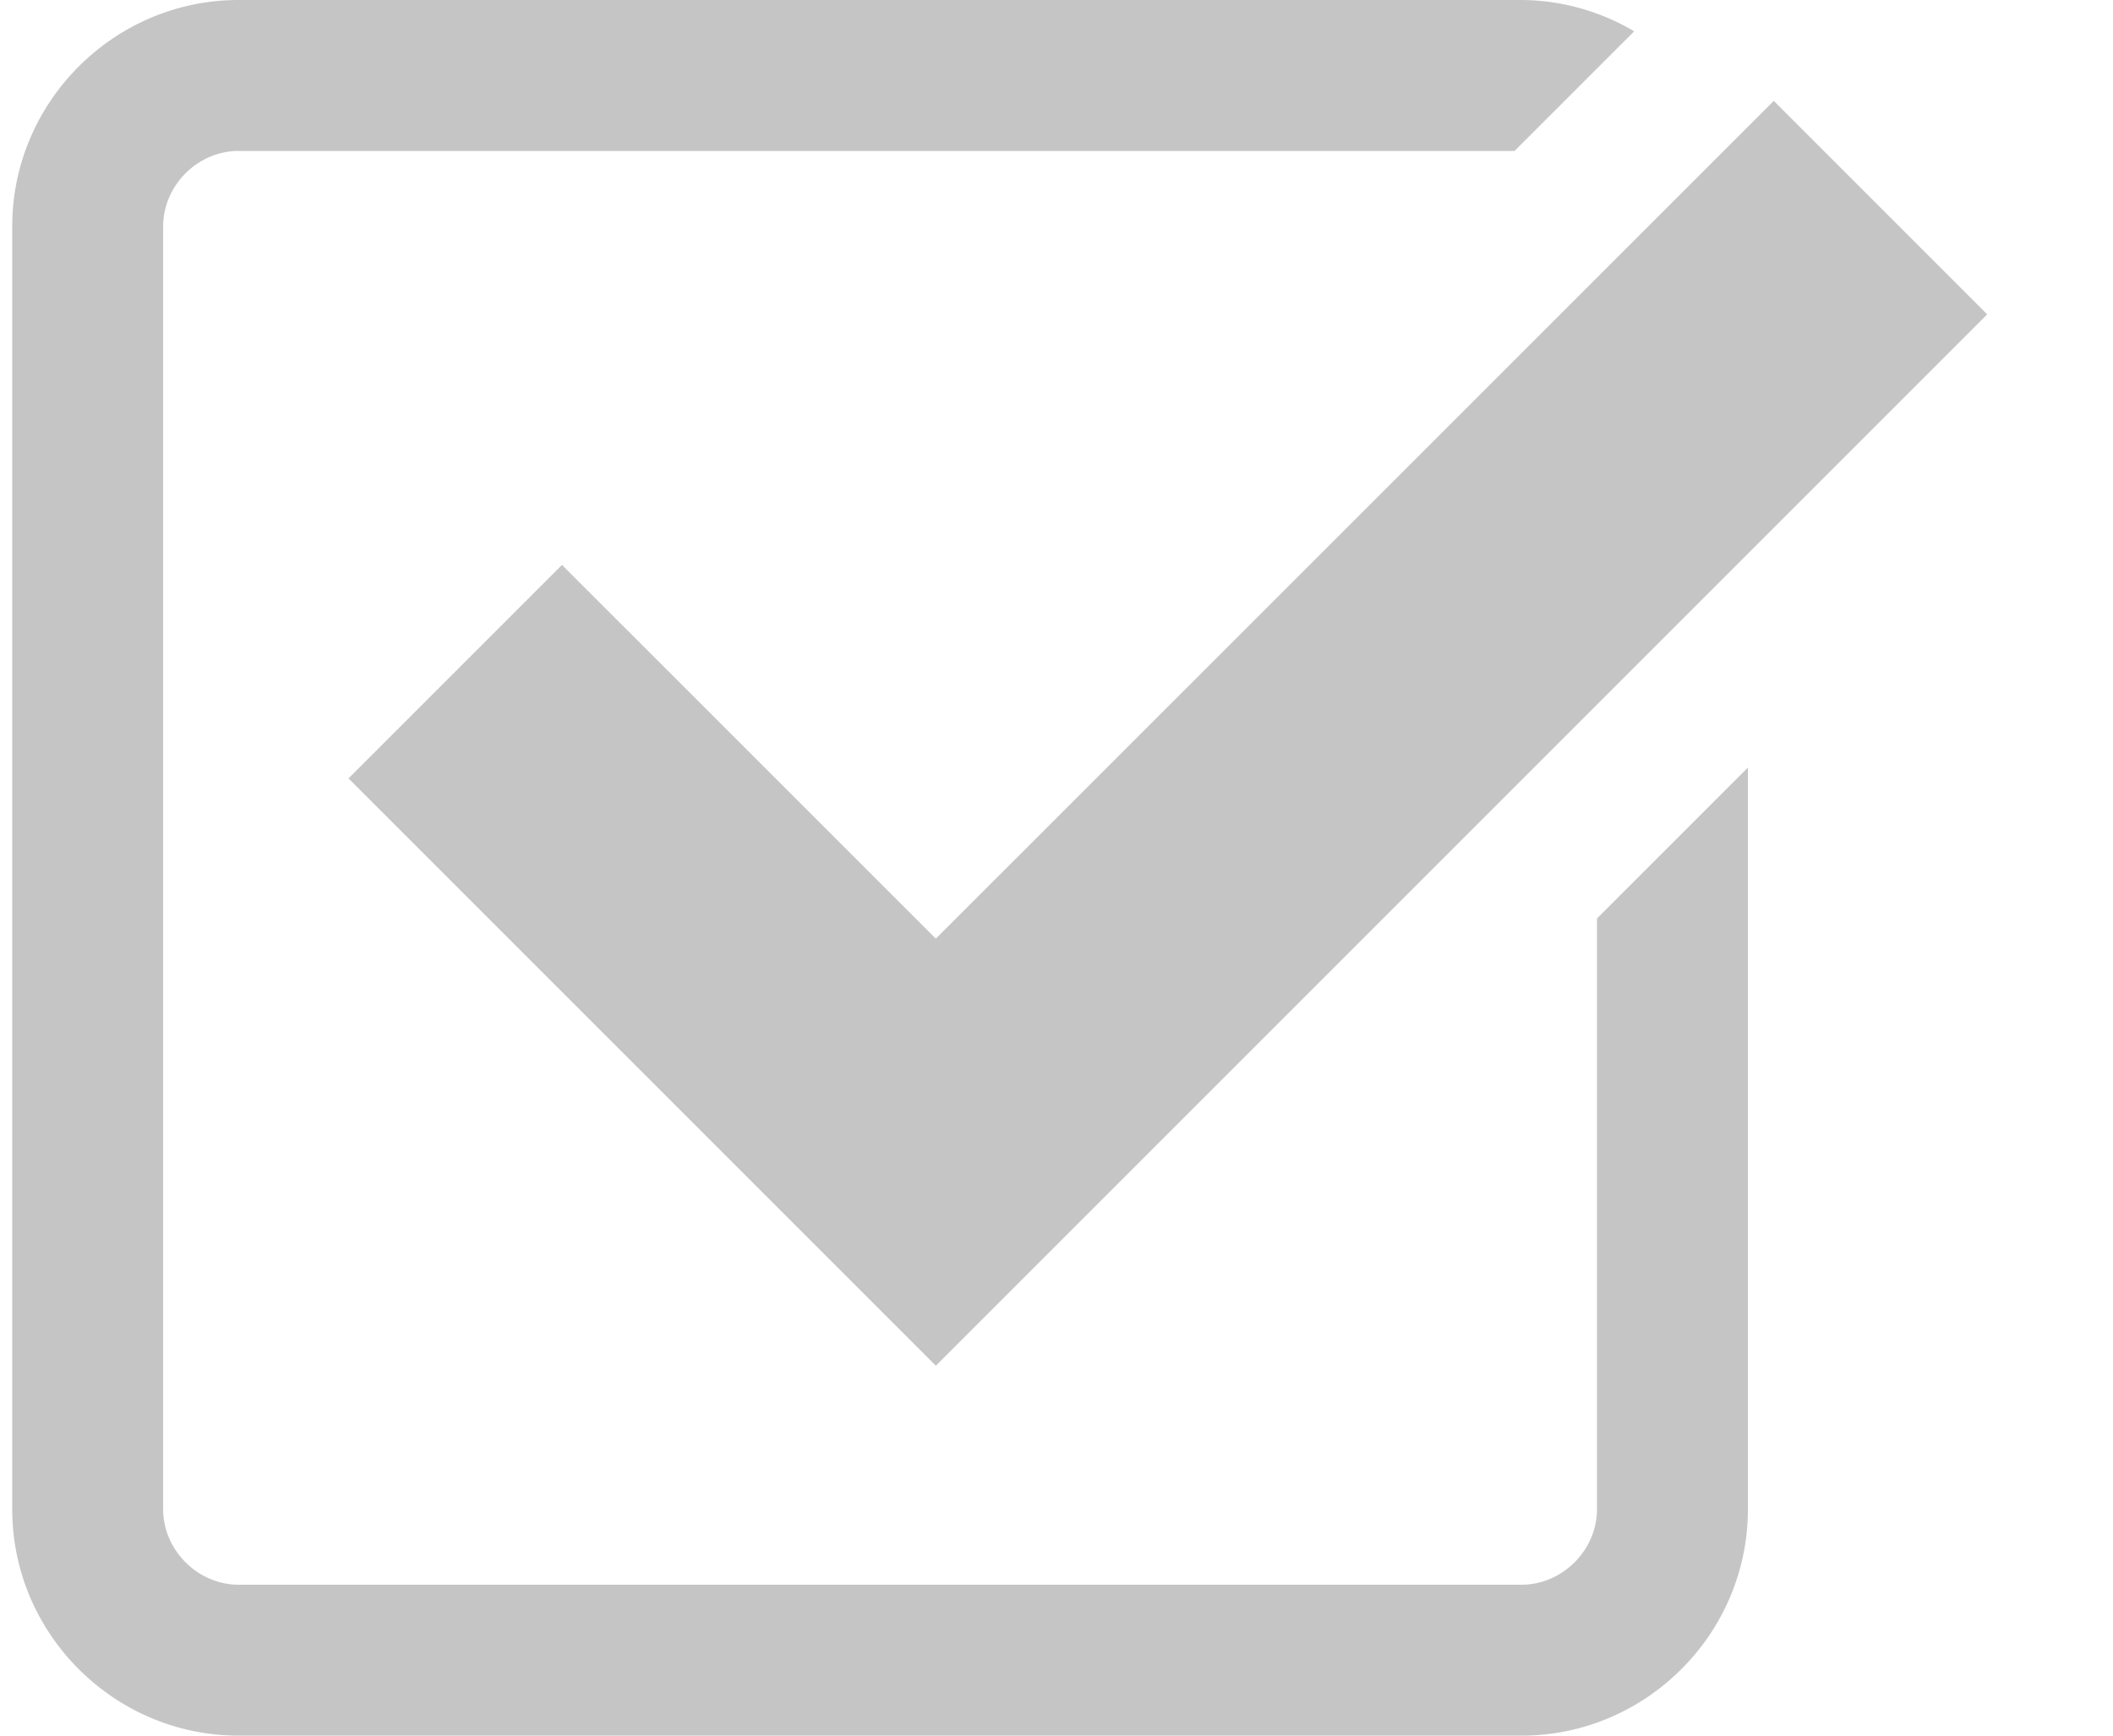 <svg width="28" height="23" fill="none" xmlns="http://www.w3.org/2000/svg"><path d="M7.447 7.486l-2.829 2.829 7.783 7.783L26.333 4.166l-2.828-2.829-11.104 11.102-4.954-4.953z" fill="#C5C5C5"/><path d="M21.162 20c0 .542-.458 1-1 1h-17c-.542 0-1-.458-1-1V3c0-.542.458-1 1-1H20.07L21.655.415A2.96 2.96 0 0 0 20.162 0h-17c-1.65 0-3 1.35-3 3v17c0 1.65 1.35 3 3 3h17c1.65 0 3-1.35 3-3v-9.829l-2 2V20z" fill="#C5C5C5"/></svg>